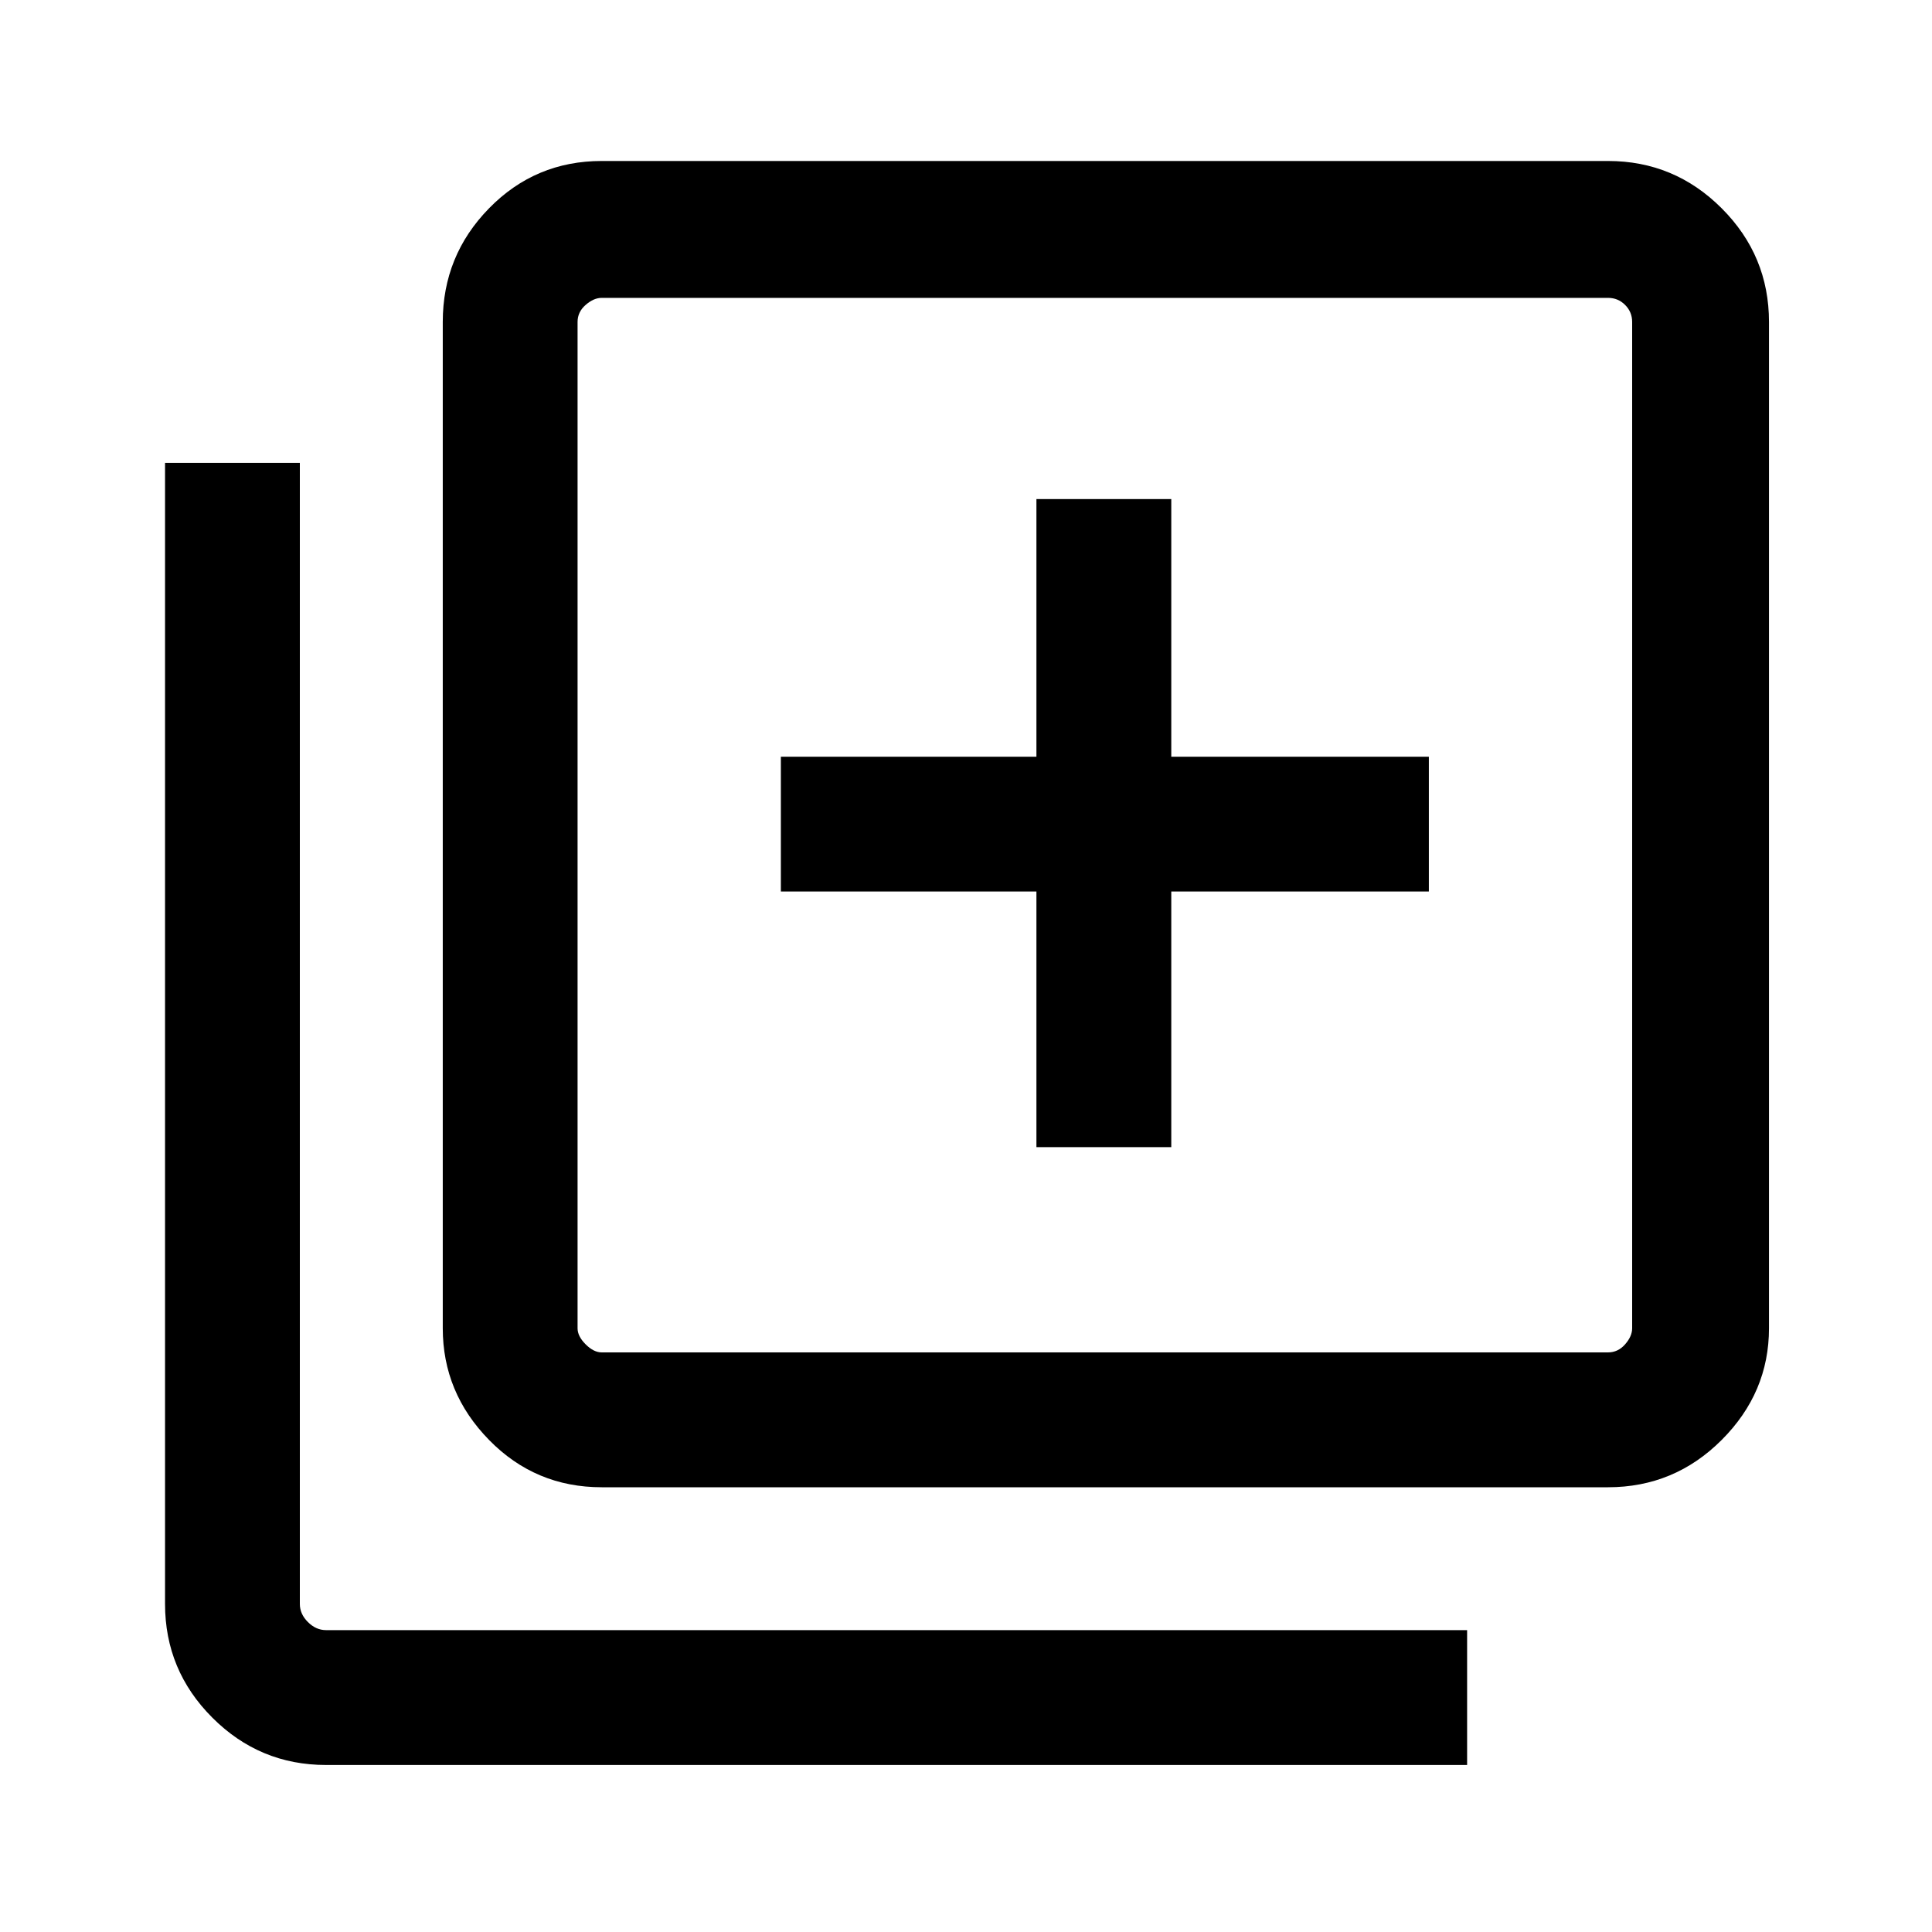 <svg xmlns="http://www.w3.org/2000/svg" height="40" width="40"><path d="M21.458 23.75H24.25V18.458H29.583V15.667H24.25V10.333H21.458V15.667H16.167V18.458H21.458ZM12.458 30.792Q11.083 30.792 10.125 29.812Q9.167 28.833 9.167 27.5V6.667Q9.167 5.292 10.125 4.313Q11.083 3.333 12.458 3.333H33.292Q34.667 3.333 35.646 4.313Q36.625 5.292 36.625 6.667V27.5Q36.625 28.833 35.646 29.812Q34.667 30.792 33.292 30.792ZM12.458 28H33.292Q33.5 28 33.646 27.833Q33.792 27.667 33.792 27.5V6.667Q33.792 6.458 33.646 6.313Q33.5 6.167 33.292 6.167H12.458Q12.292 6.167 12.125 6.313Q11.958 6.458 11.958 6.667V27.5Q11.958 27.667 12.125 27.833Q12.292 28 12.458 28ZM11.958 6.167Q11.958 6.167 11.958 6.313Q11.958 6.458 11.958 6.667V27.5Q11.958 27.708 11.958 27.854Q11.958 28 11.958 28Q11.958 28 11.958 27.854Q11.958 27.708 11.958 27.5V6.667Q11.958 6.458 11.958 6.313Q11.958 6.167 11.958 6.167ZM6.75 36.542Q5.375 36.542 4.396 35.562Q3.417 34.583 3.417 33.208V9.583H6.208V33.208Q6.208 33.417 6.375 33.583Q6.542 33.75 6.75 33.75H30.375V36.542Z"/></svg>